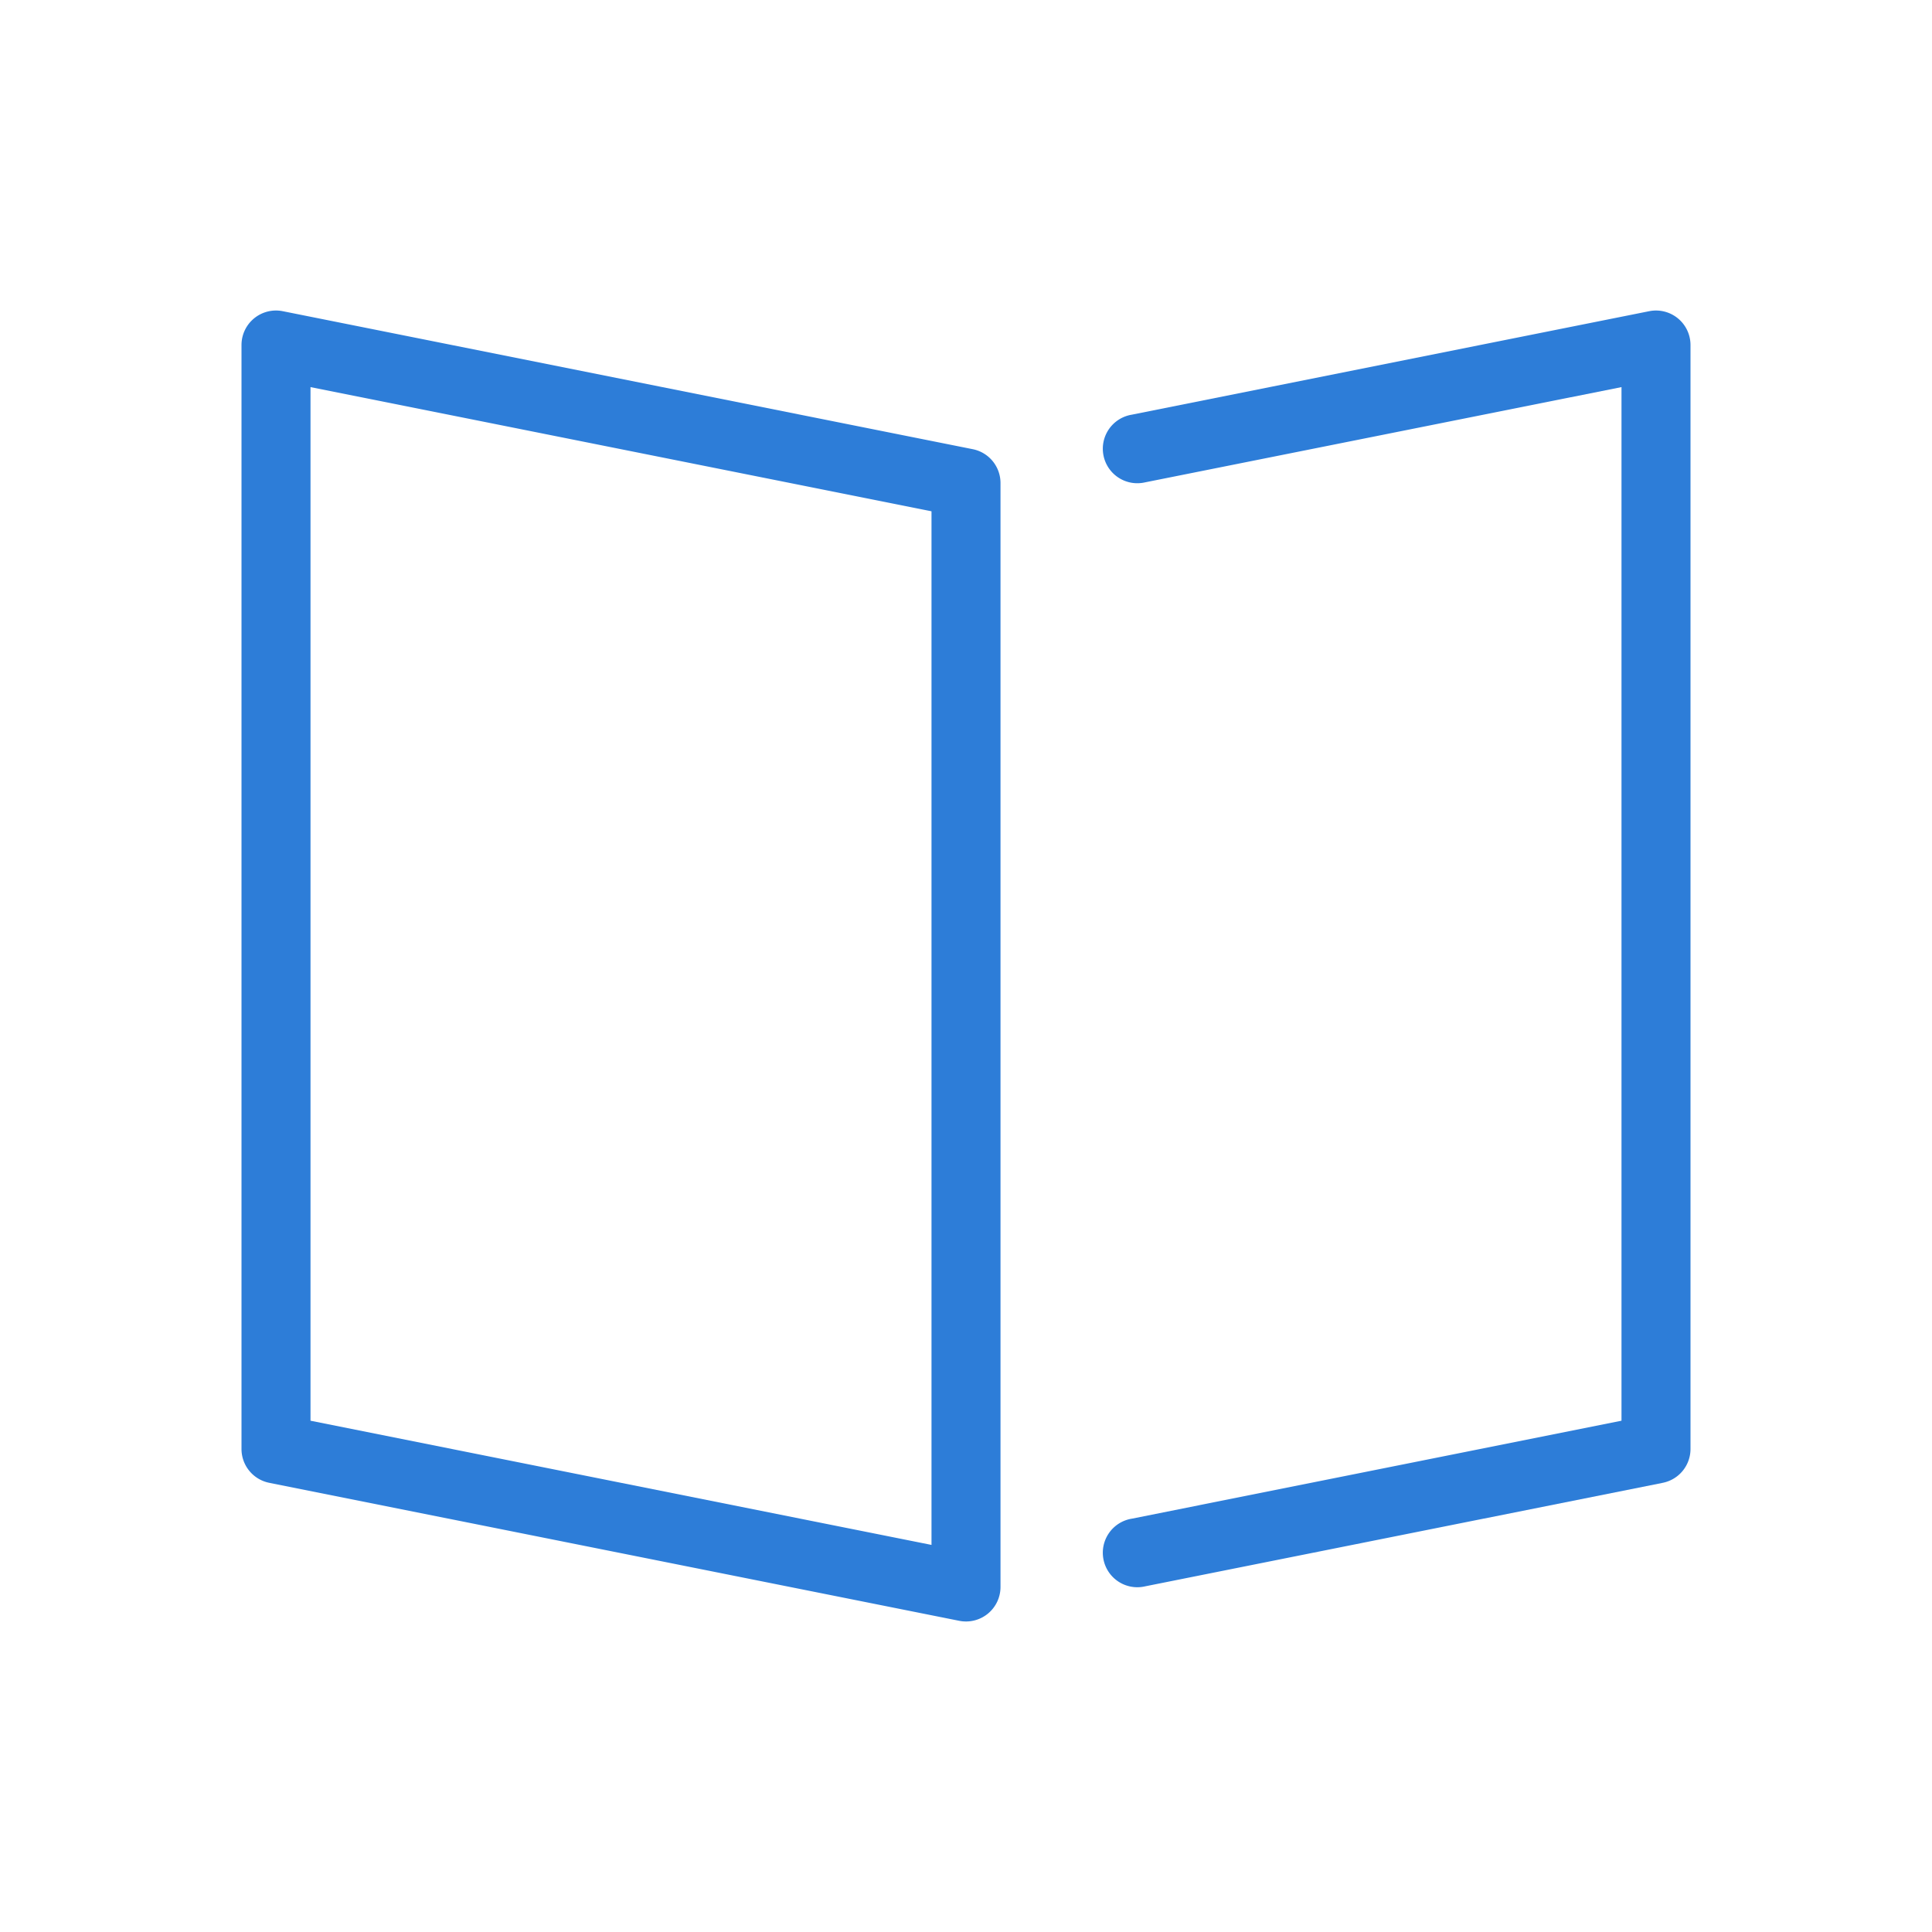 <?xml version="1.0" standalone="no"?><!DOCTYPE svg PUBLIC "-//W3C//DTD SVG 1.1//EN" "http://www.w3.org/Graphics/SVG/1.1/DTD/svg11.dtd"><svg t="1525677624673" class="icon" style="" viewBox="0 0 1024 1024" version="1.1" xmlns="http://www.w3.org/2000/svg" p-id="2805" xmlns:xlink="http://www.w3.org/1999/xlink" width="32" height="32"><defs><style type="text/css"></style></defs><path d="M530.286 256v585.143a18.286 18.286 0 0 1-21.87 17.92l-365.714-73.143A18.286 18.286 0 0 1 128 768V182.857a18.286 18.286 0 0 1 21.87-17.92l365.714 73.143A18.286 18.286 0 0 1 530.286 256z m329.143-50.834l-252.416 50.469a18.286 18.286 0 1 1-7.168-35.84l274.286-54.857A18.286 18.286 0 0 1 896 182.857v585.143a18.286 18.286 0 0 1-14.702 17.92l-274.286 54.857a18.286 18.286 0 1 1-7.168-35.84l259.584-51.931V205.166z m-365.714 65.829l-329.143-65.829v547.84l329.143 65.829V270.994z" p-id="2806" fill="#2d7dd8"></path></svg>